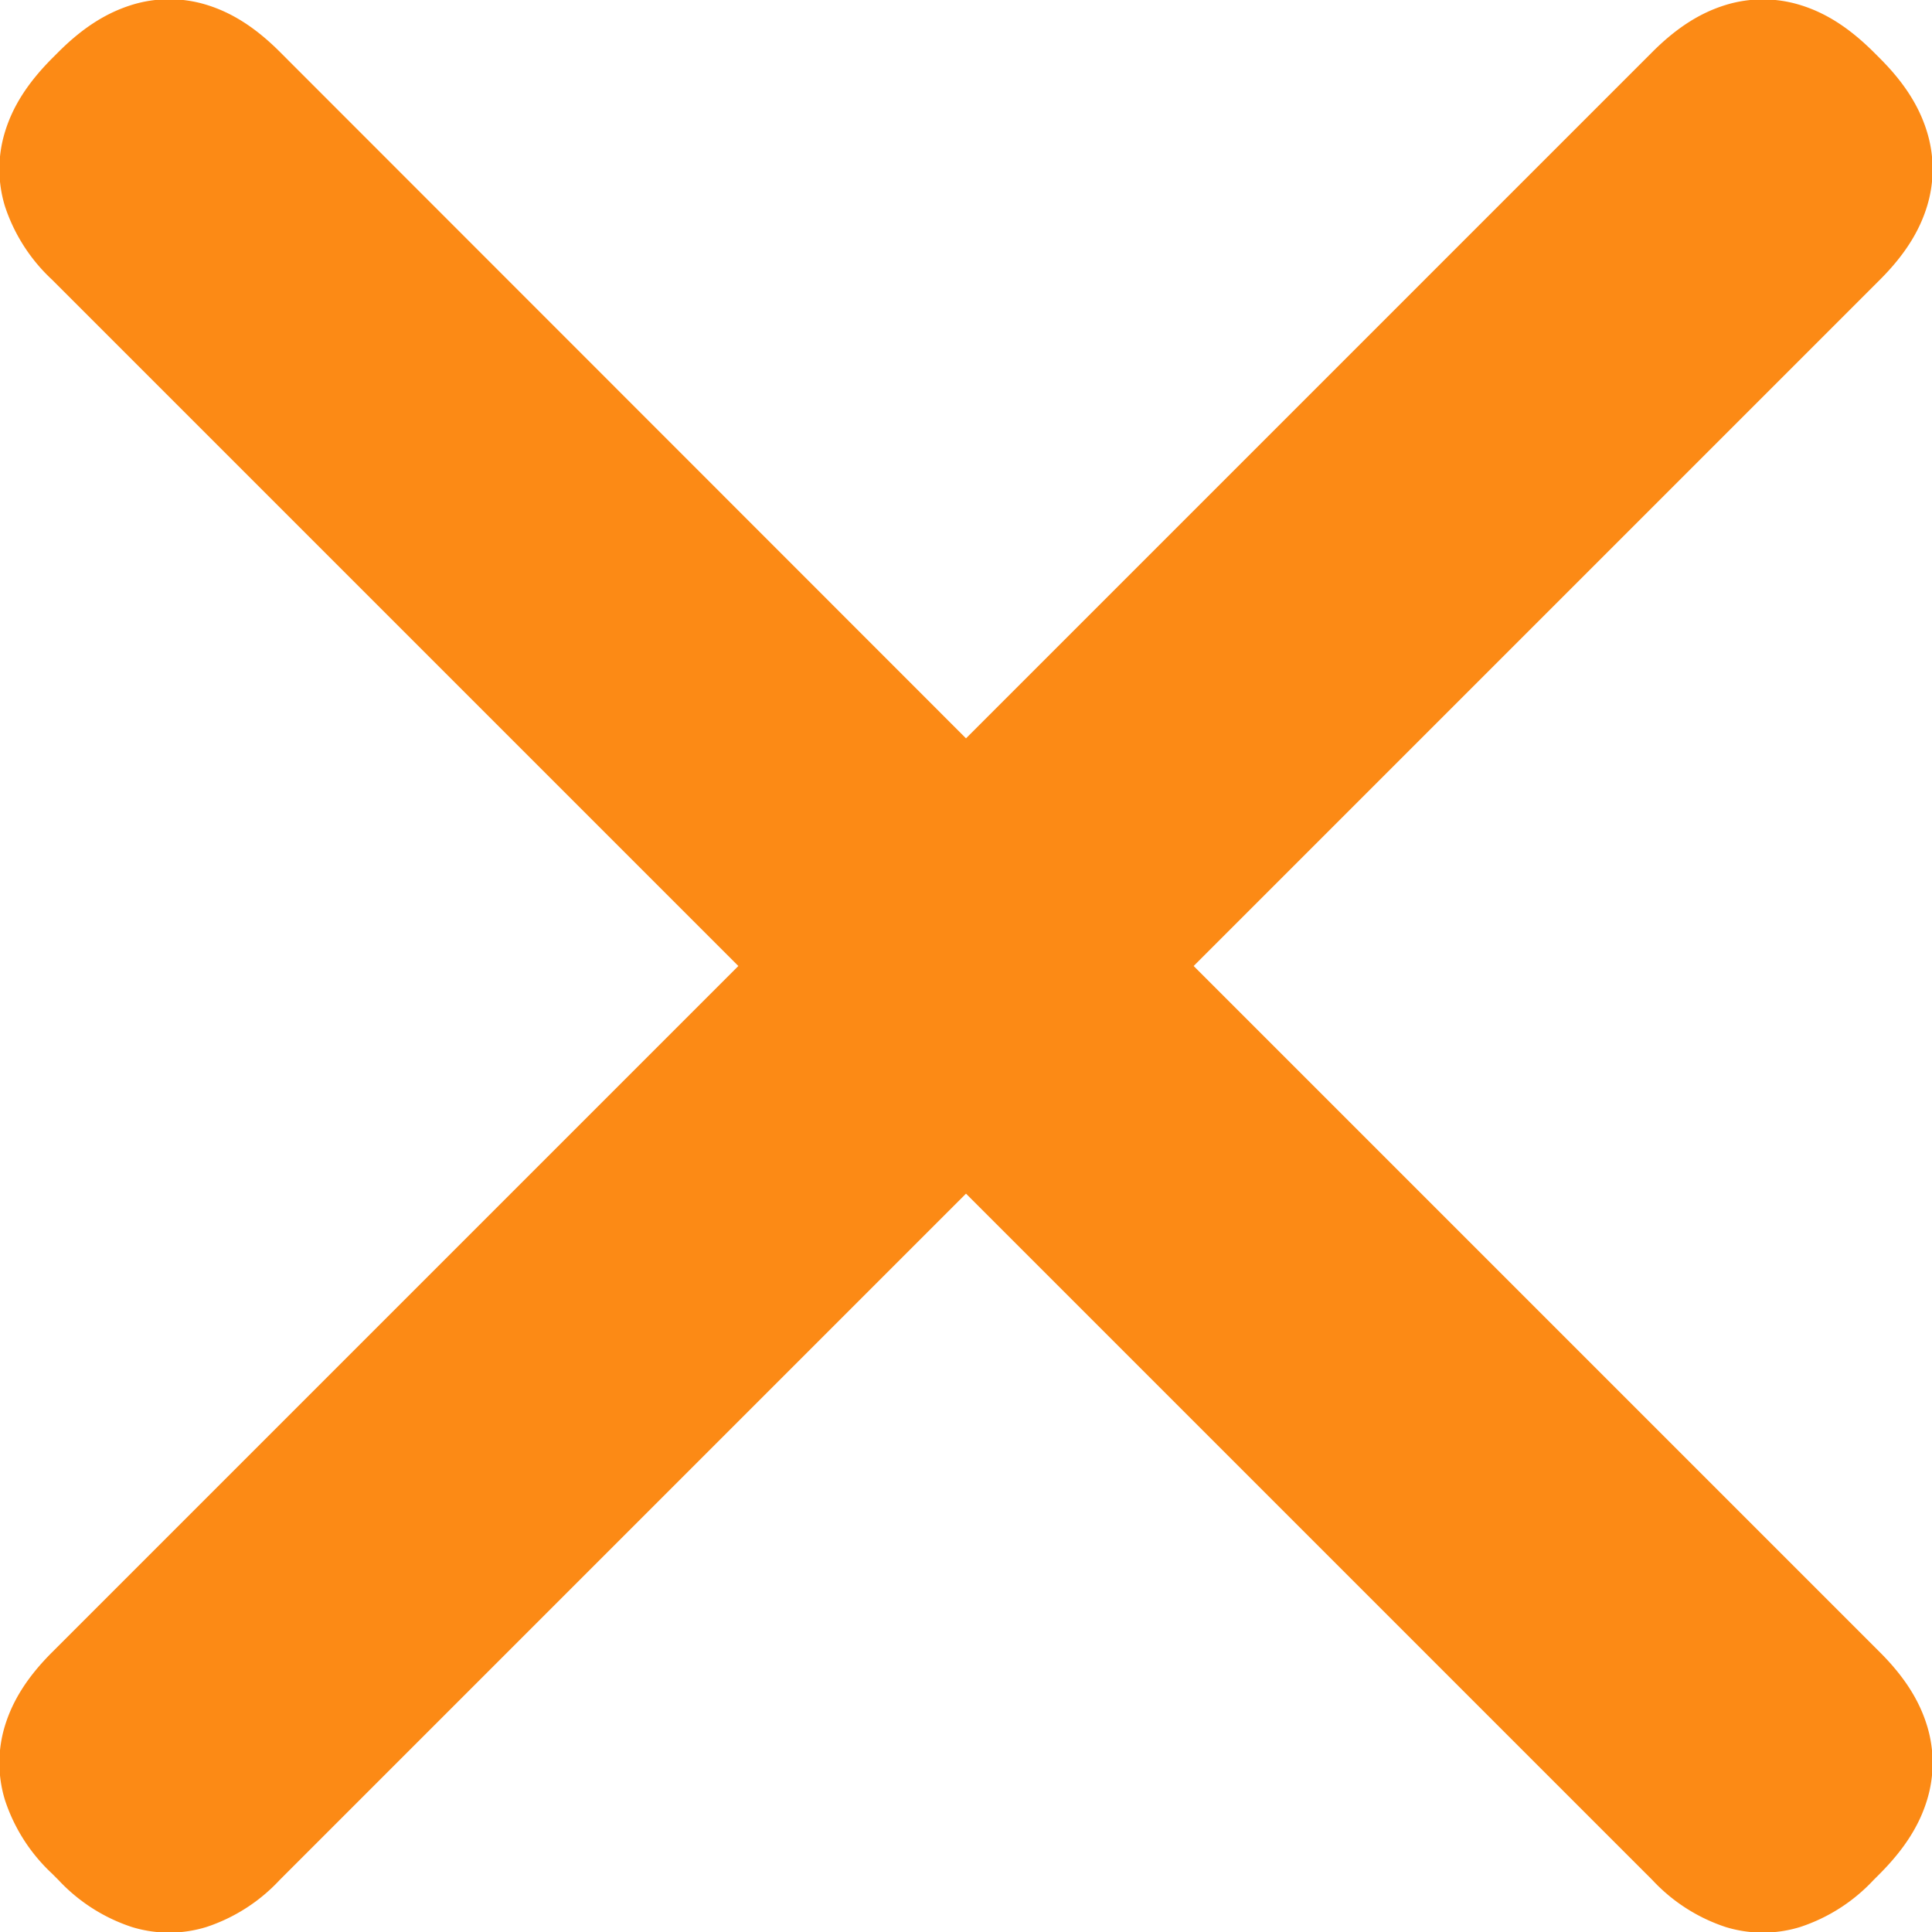 <svg xmlns="http://www.w3.org/2000/svg" width="12" height="12" viewBox="0 0 12 12">
    <path fill="#FC8A15" fill-rule="evenodd" d="M7.414 6l4.263 4.263c.155.155.245.302.292.455a.787.787 0 0 1 0 .463c-.047.154-.137.3-.292.456l-.04.04a1.087 1.087 0 0 1-.456.292.787.787 0 0 1-.463 0 1.087 1.087 0 0 1-.455-.292L6 7.414l-4.263 4.263a1.087 1.087 0 0 1-.455.292.787.787 0 0 1-.463 0 1.087 1.087 0 0 1-.456-.292l-.04-.04a1.087 1.087 0 0 1-.292-.456.787.787 0 0 1 0-.463c.047-.153.137-.3.292-.455L4.586 6 .323 1.737a1.087 1.087 0 0 1-.292-.455.787.787 0 0 1 0-.463C.078.665.168.519.323.363l.04-.04C.518.168.665.078.82.03a.787.787 0 0 1 .463 0c.153.047.3.137.455.292L6 4.586 10.263.323c.155-.155.302-.245.455-.292a.787.787 0 0 1 .463 0c.154.047.3.137.456.292l.04.04c.155.155.245.302.292.456a.787.787 0 0 1 0 .463c-.047.153-.137.3-.292.455L7.414 6z"/>
</svg>

